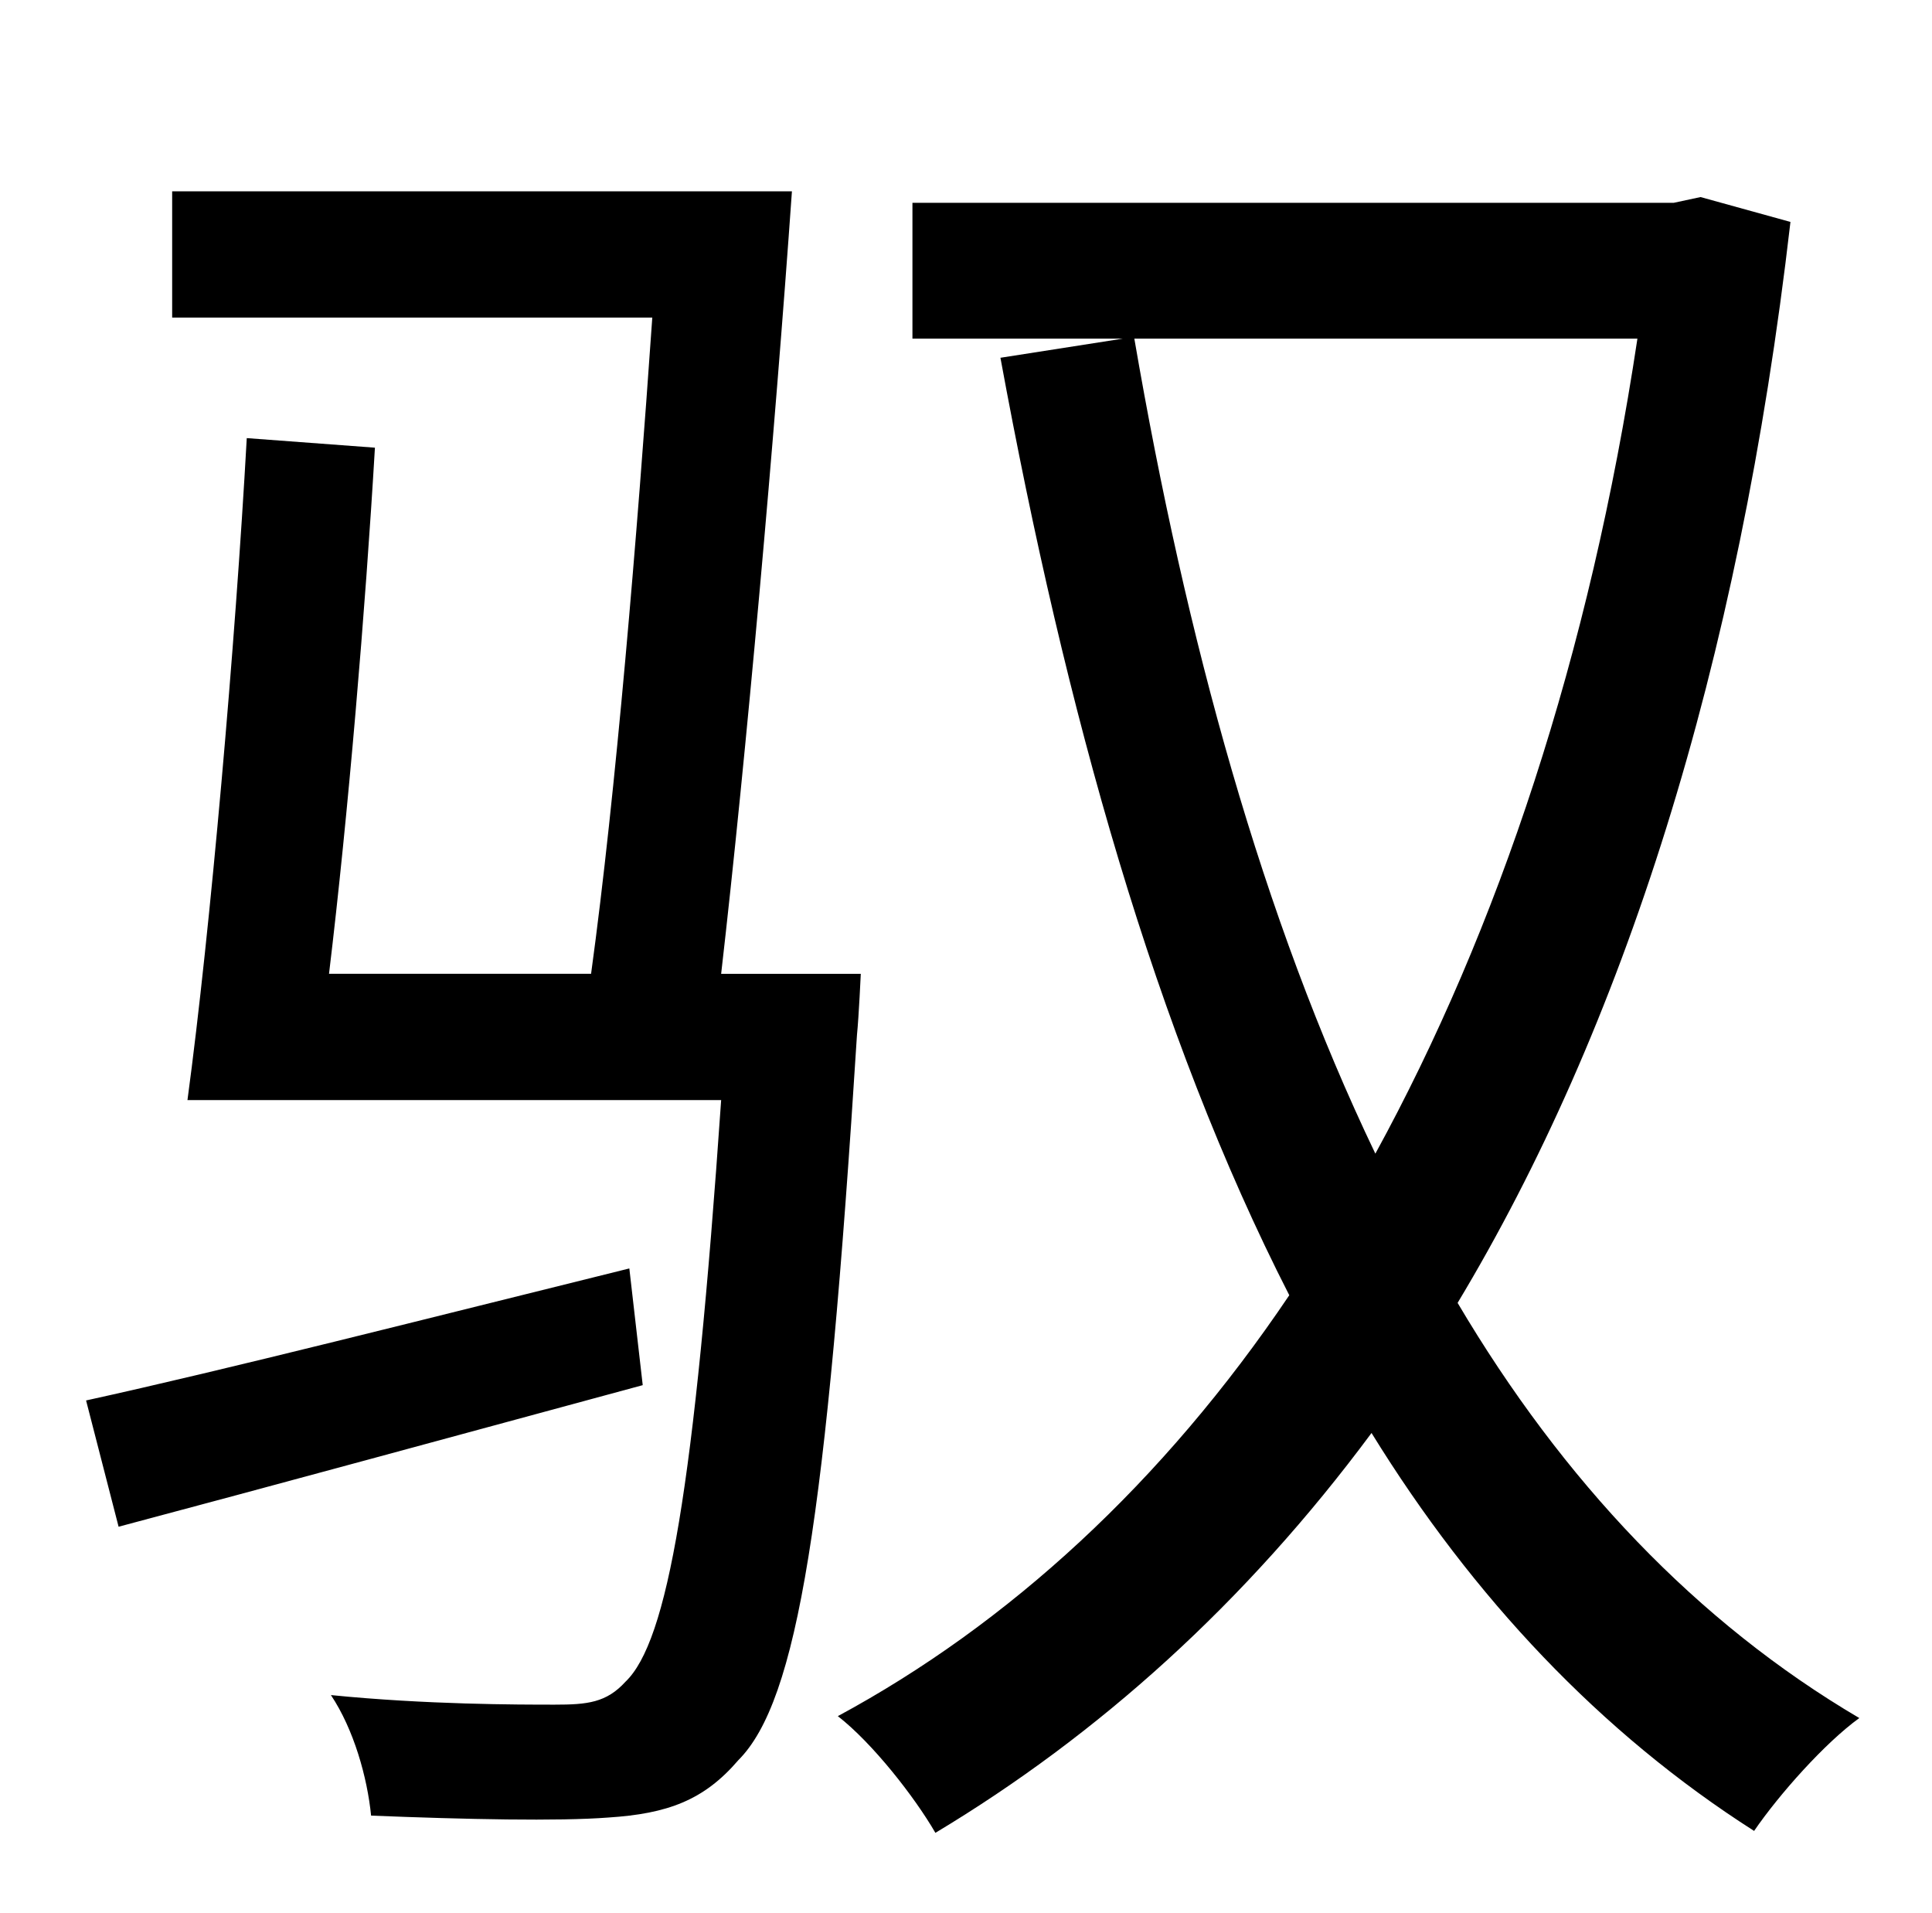 <?xml version="1.0" standalone="no"?>
<!DOCTYPE svg PUBLIC "-//W3C//DTD SVG 1.1//EN" "http://www.w3.org/Graphics/SVG/1.1/DTD/svg11.dtd" >
<svg xmlns="http://www.w3.org/2000/svg" xmlns:xlink="http://www.w3.org/1999/xlink" version="1.1" viewBox="-10 0 1010 1000">
   <path fill="currentColor"
d="M319 663l7 61c-96 26 -195 53 -274 74l-17 -66c73 -16 179 -43 284 -69zM367 509h73s-1 22 -2 32c-16 253 -31 348 -62 379c-18 21 -37 28 -68 30c-26 2 -74 1 -124 -1c-2 -20 -9 -45 -21 -63c50 5 98 5 117 5c17 0 27 -1 37 -12c22 -21 36 -101 50 -304h-279
c12 -89 25 -238 31 -346l67 5c-5 85 -14 192 -24 275h137c13 -95 24 -228 32 -343h-251v-66h324c-9 128 -24 296 -37 409zM846 177h-263c27 157 67 303 126 426c64 -117 112 -260 137 -426zM879 103l47 13c-27 234 -88 422 -174 565c55 93 125 167 210 217
c-18 13 -42 40 -55 59c-80 -51 -147 -122 -200 -208c-66 89 -143 158 -228 209c-11 -19 -33 -47 -51 -61c89 -48 170 -122 236 -220c-70 -137 -117 -305 -151 -490l64 -10h-110v-71h398z" />
</svg>
